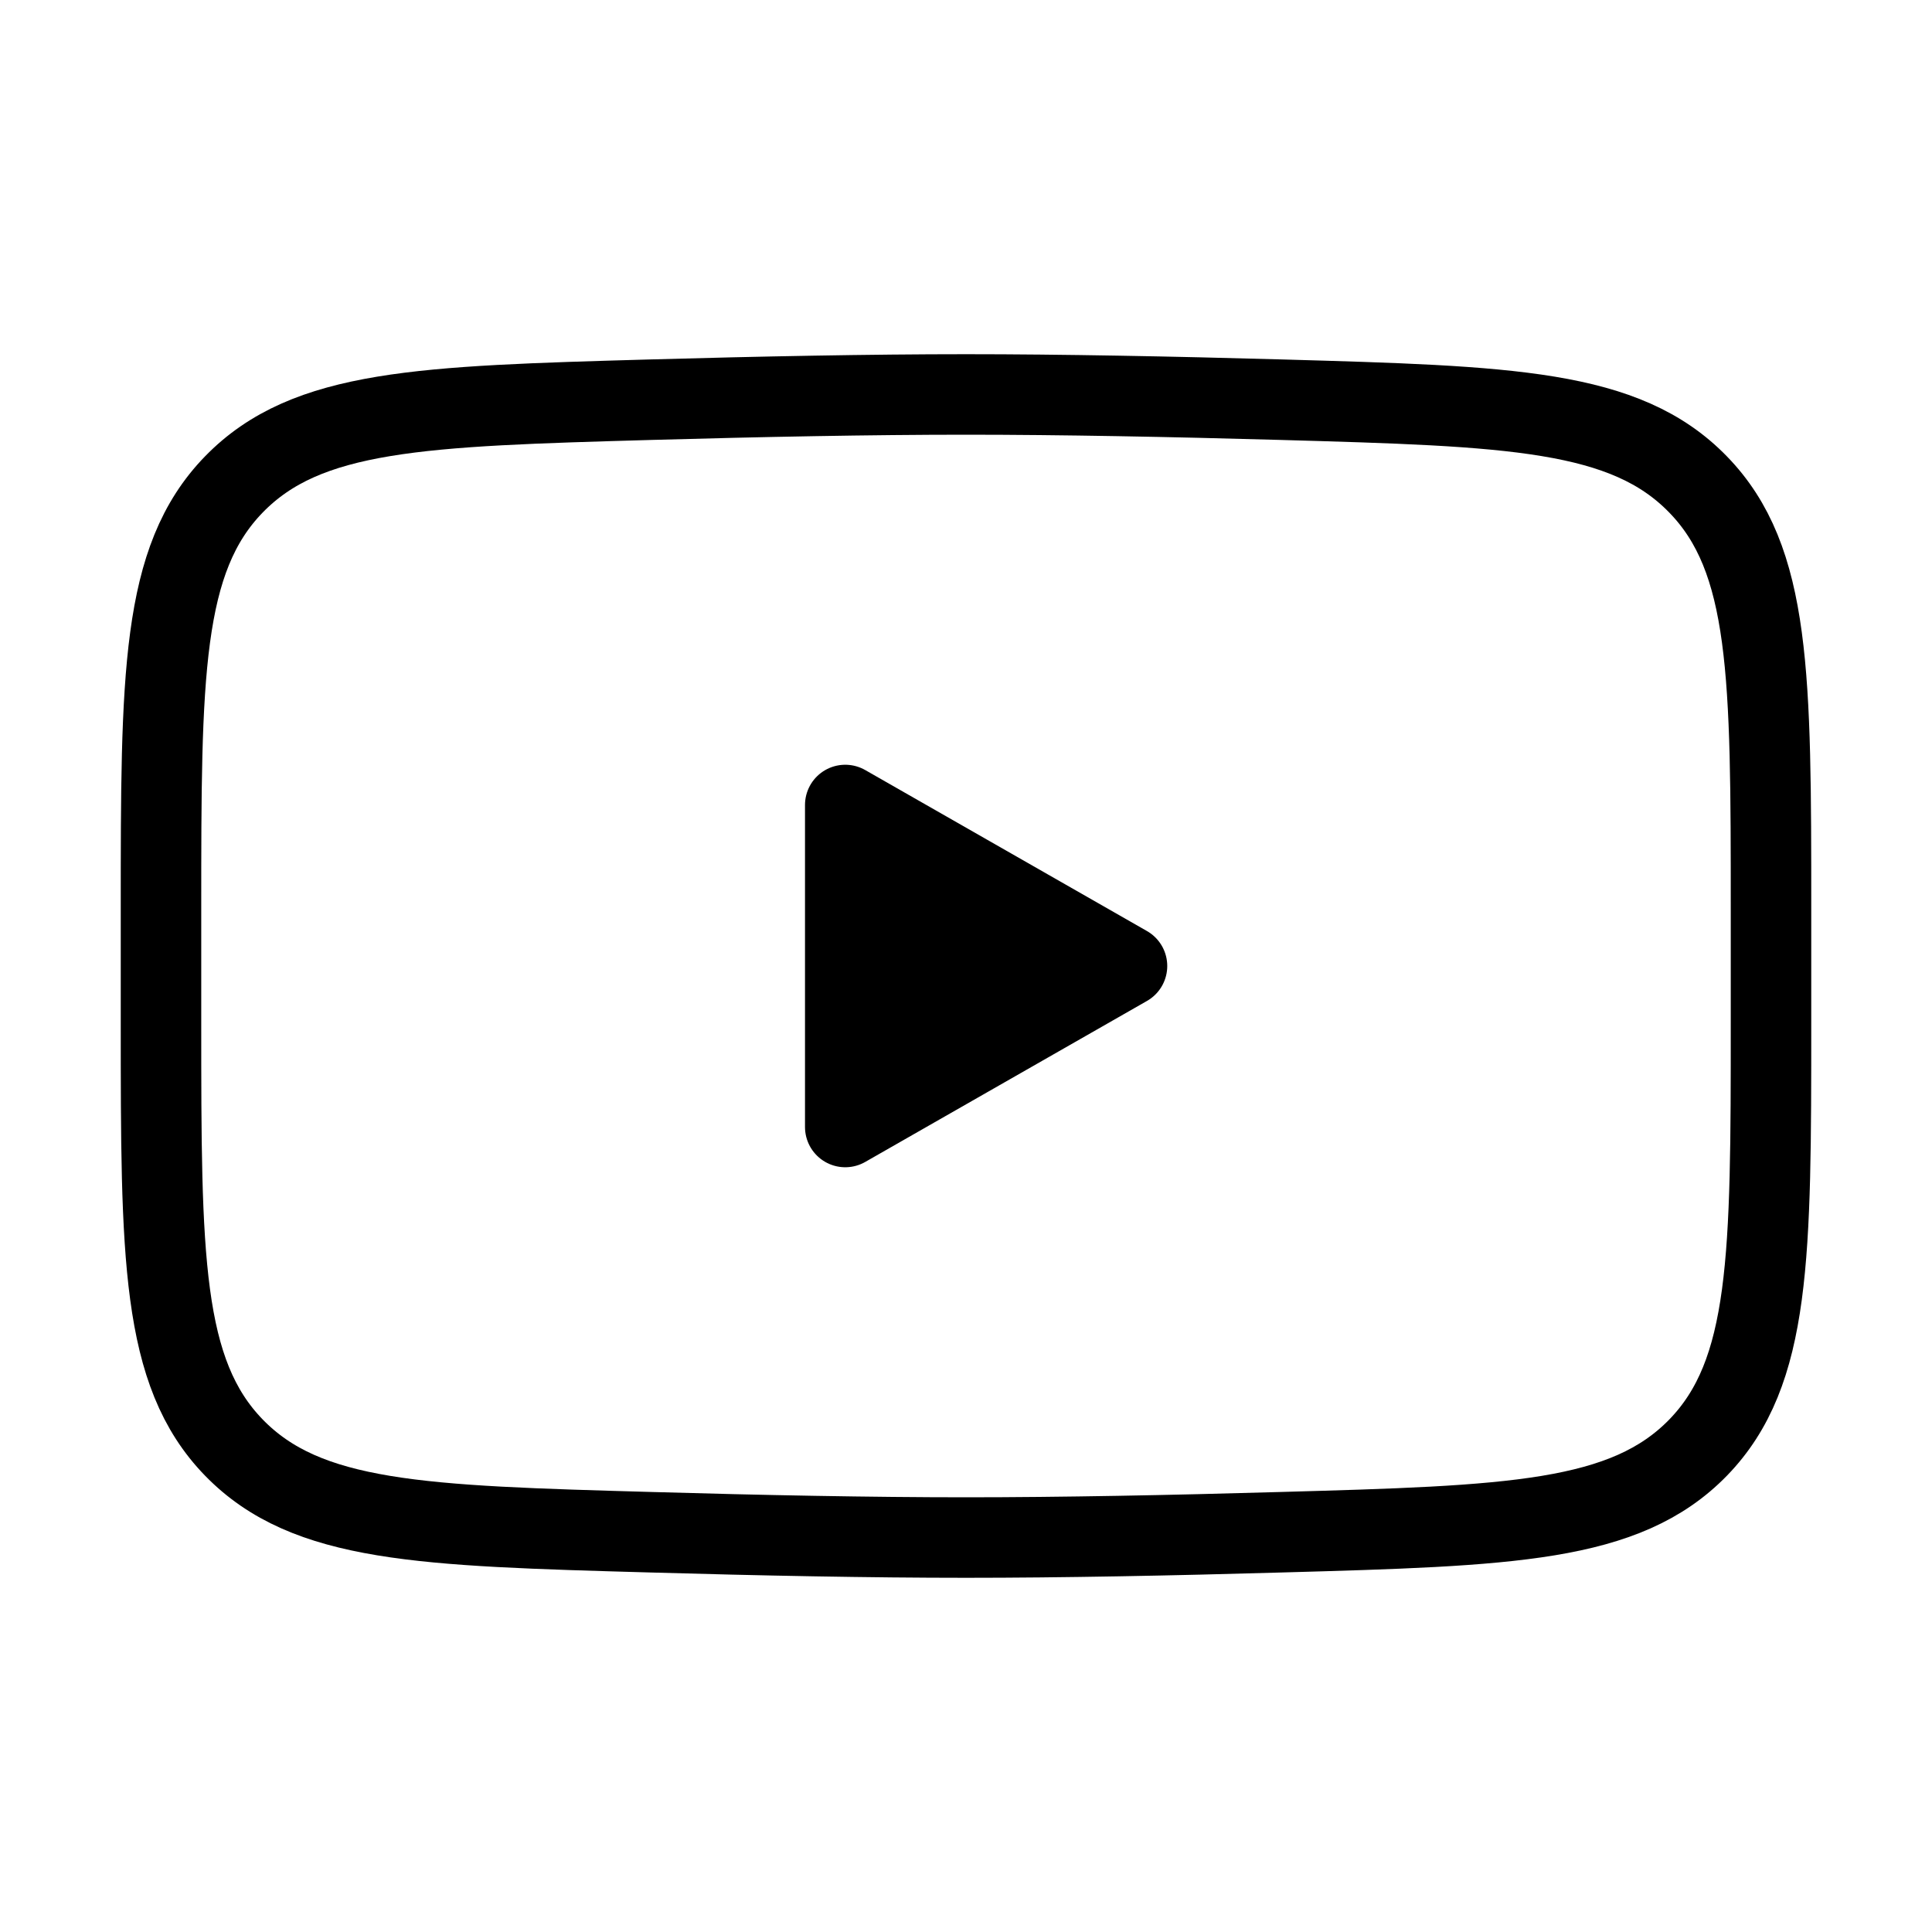 <svg xmlns="http://www.w3.org/2000/svg" viewBox="0 0 24 24" fill="none" stroke-width="1" color="currentColor"><path fill="currentColor" stroke="currentColor" stroke-linecap="round" stroke-linejoin="round" d="m14 12-3.5 2v-4l3.5 2Z"/><path stroke="currentColor" d="M2 12.707v-1.415c0-2.895 0-4.343.905-5.274.906-.932 2.332-.972 5.183-1.053C9.438 4.927 10.818 4.9 12 4.9c1.181 0 2.561.027 3.912.065 2.851.081 4.277.121 5.182 1.053.906.931.906 2.38.906 5.274v1.415c0 2.896 0 4.343-.905 5.275-.906.931-2.331.972-5.183 1.052-1.35.039-2.73.066-3.912.066-1.181 0-2.561-.027-3.912-.066-2.851-.08-4.277-.12-5.183-1.052C2 17.05 2 15.602 2 12.708Z"/></svg>